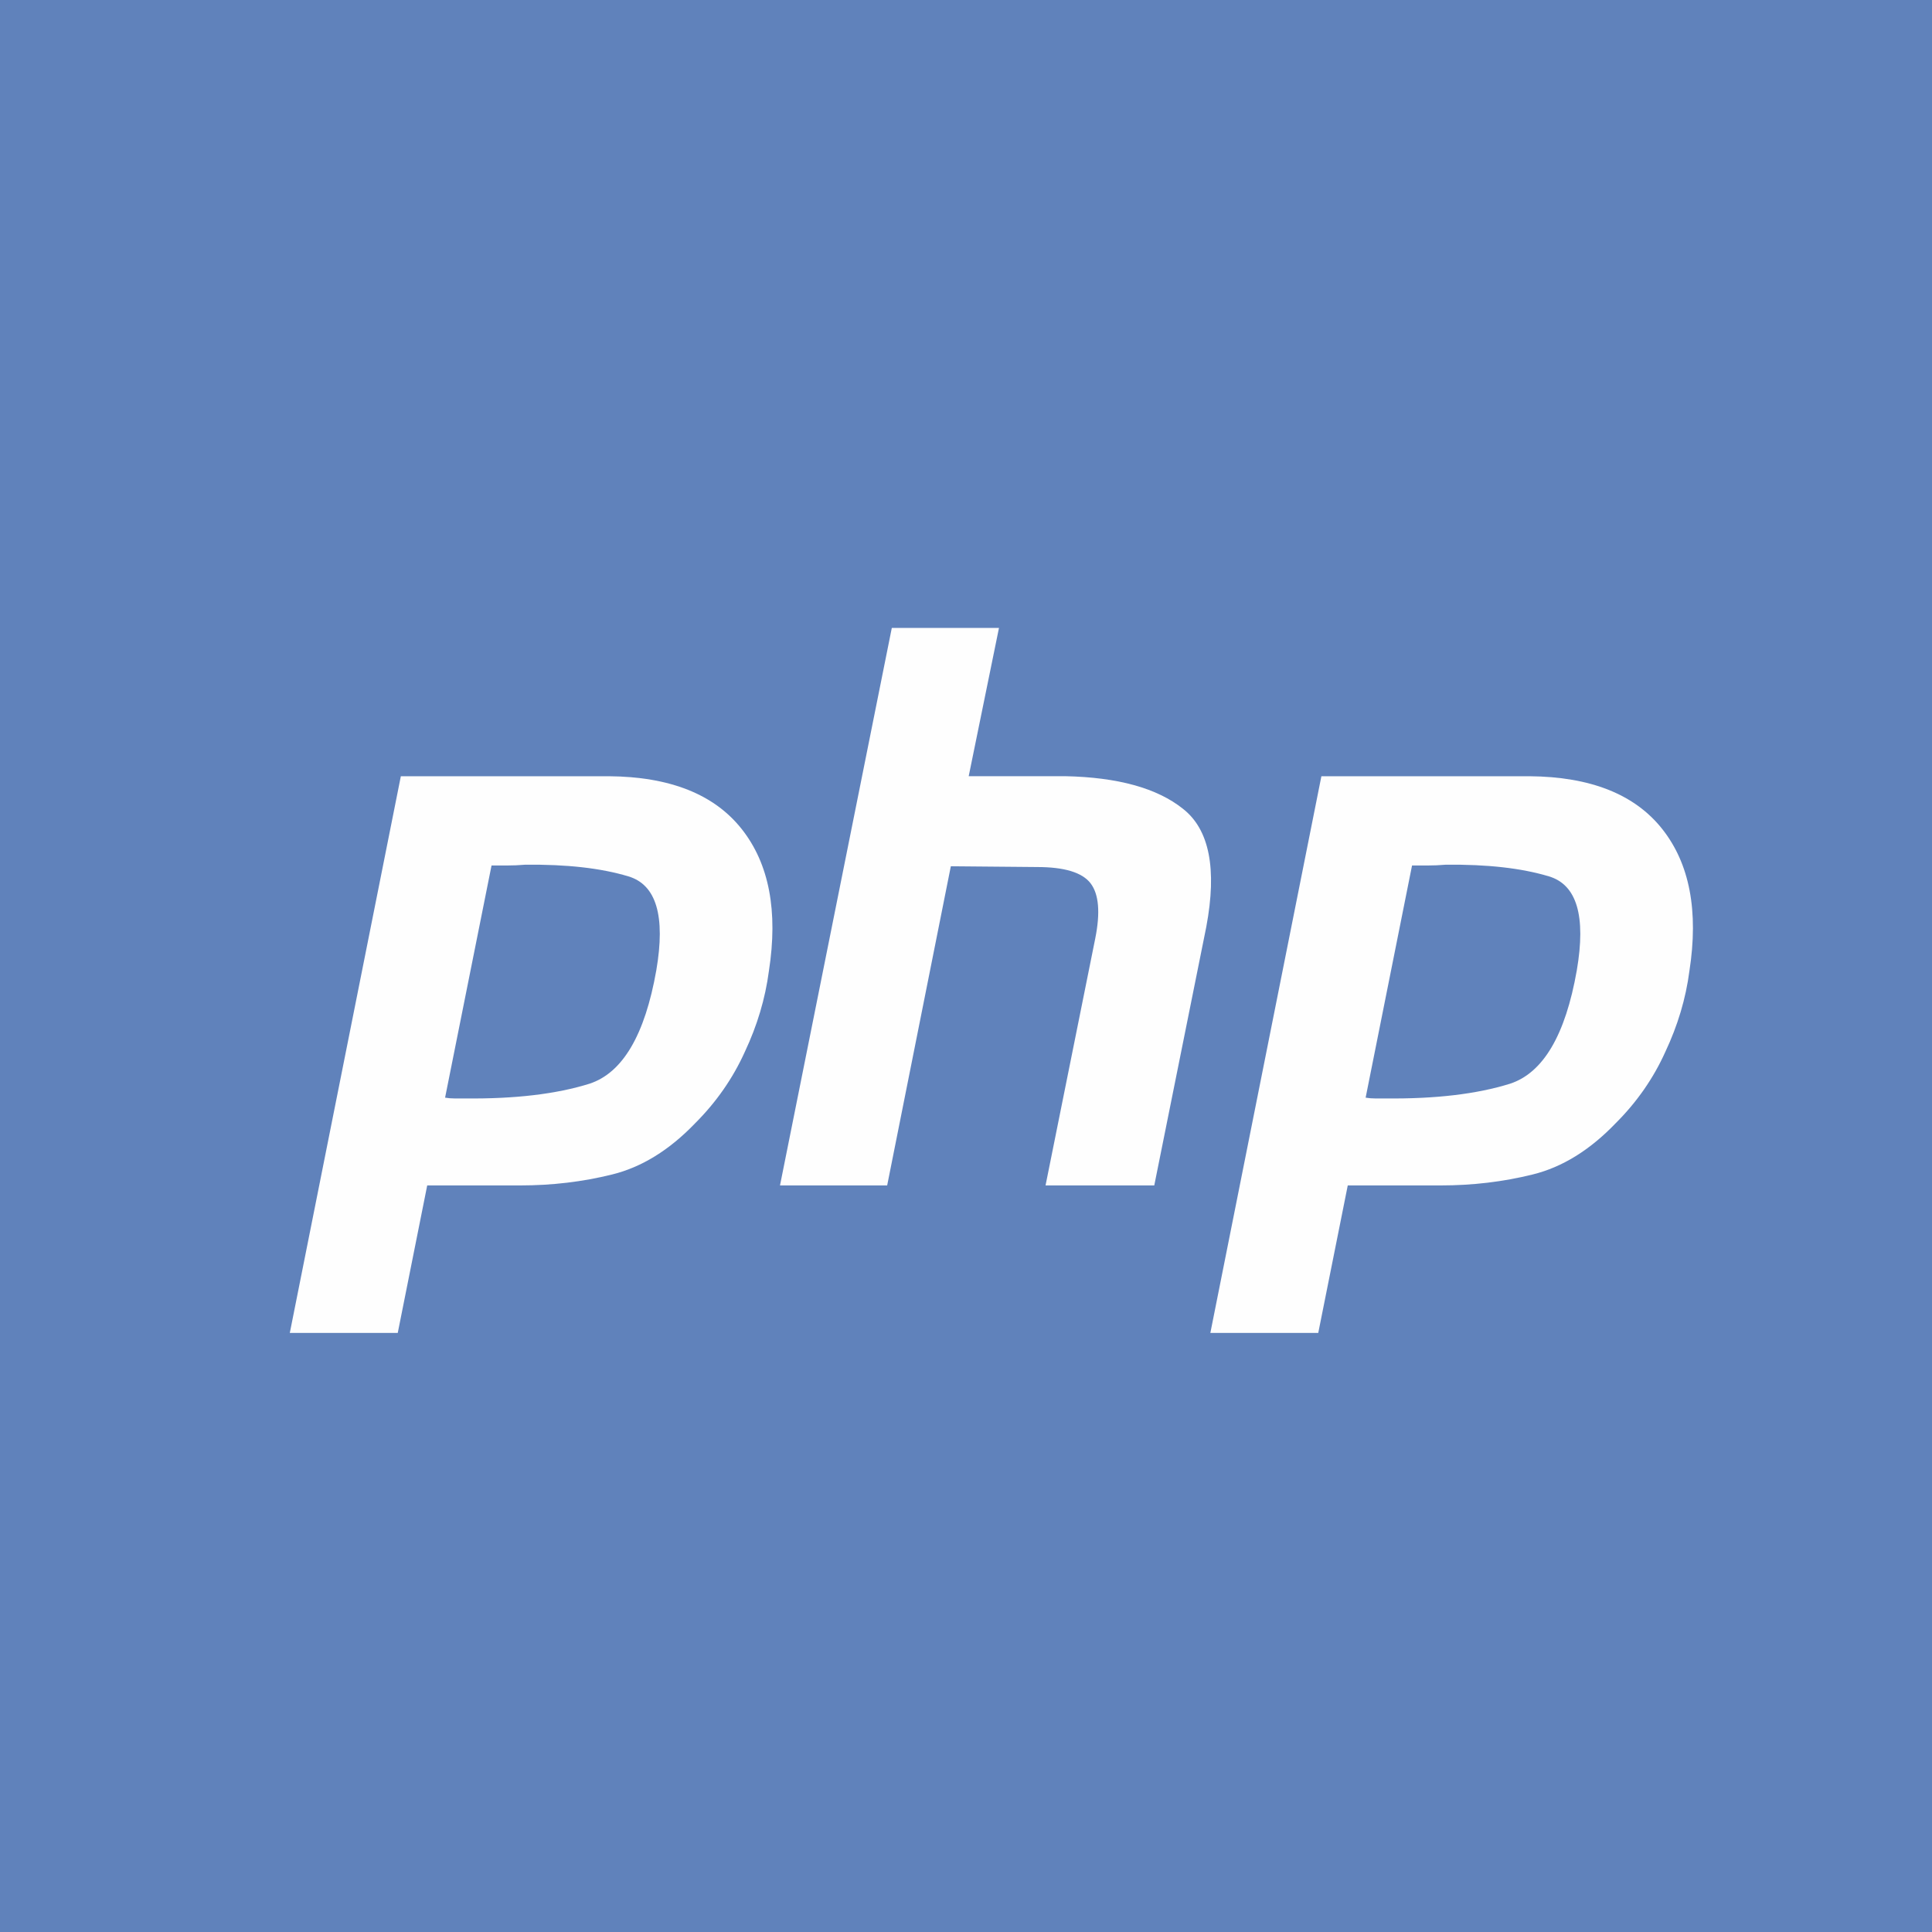 <svg width="40" height="40" viewBox="0 0 40 40" fill="none" xmlns="http://www.w3.org/2000/svg">
<rect width="40" height="40" fill="#6082BB"/>
<path d="M8.299 16.071H12.607C13.872 16.081 14.788 16.446 15.356 17.164C15.924 17.882 16.112 18.862 15.919 20.106C15.844 20.674 15.678 21.231 15.421 21.777C15.174 22.324 14.831 22.817 14.392 23.256C13.856 23.814 13.282 24.167 12.671 24.317C12.061 24.468 11.428 24.543 10.775 24.543H8.845L8.235 27.597H6L8.299 16.071V16.071ZM10.18 17.903L9.215 22.726C9.28 22.737 9.344 22.742 9.408 22.742C9.483 22.742 9.558 22.742 9.633 22.742C10.662 22.753 11.52 22.651 12.205 22.437C12.891 22.212 13.352 21.429 13.588 20.09C13.781 18.964 13.588 18.316 13.009 18.144C12.441 17.973 11.729 17.893 10.871 17.903C10.742 17.914 10.619 17.919 10.501 17.919C10.394 17.919 10.282 17.919 10.164 17.919L10.18 17.903" fill="#FEFEFE"/>
<path d="M18.464 13H20.683L20.056 16.07H22.049C23.142 16.092 23.957 16.317 24.493 16.746C25.039 17.174 25.2 17.989 24.975 19.189L23.898 24.543H21.647L22.676 19.43C22.783 18.894 22.751 18.514 22.58 18.289C22.408 18.064 22.039 17.951 21.471 17.951L19.686 17.935L18.368 24.543H16.149L18.464 13Z" fill="#FEFEFE"/>
<path d="M27.358 16.071H31.666C32.93 16.081 33.847 16.446 34.415 17.164C34.983 17.882 35.17 18.862 34.977 20.106C34.903 20.674 34.736 21.231 34.479 21.777C34.233 22.324 33.89 22.817 33.45 23.256C32.914 23.814 32.341 24.167 31.73 24.317C31.119 24.468 30.487 24.543 29.833 24.543H27.904L27.293 27.597H25.059L27.358 16.071V16.071ZM29.238 17.903L28.274 22.726C28.338 22.737 28.402 22.742 28.467 22.742C28.542 22.742 28.617 22.742 28.692 22.742C29.721 22.753 30.578 22.651 31.264 22.437C31.95 22.212 32.411 21.429 32.646 20.09C32.839 18.964 32.646 18.316 32.068 18.144C31.5 17.973 30.787 17.893 29.93 17.903C29.801 17.914 29.678 17.919 29.56 17.919C29.453 17.919 29.34 17.919 29.222 17.919L29.238 17.903" fill="#FEFEFE"/>
</svg>

